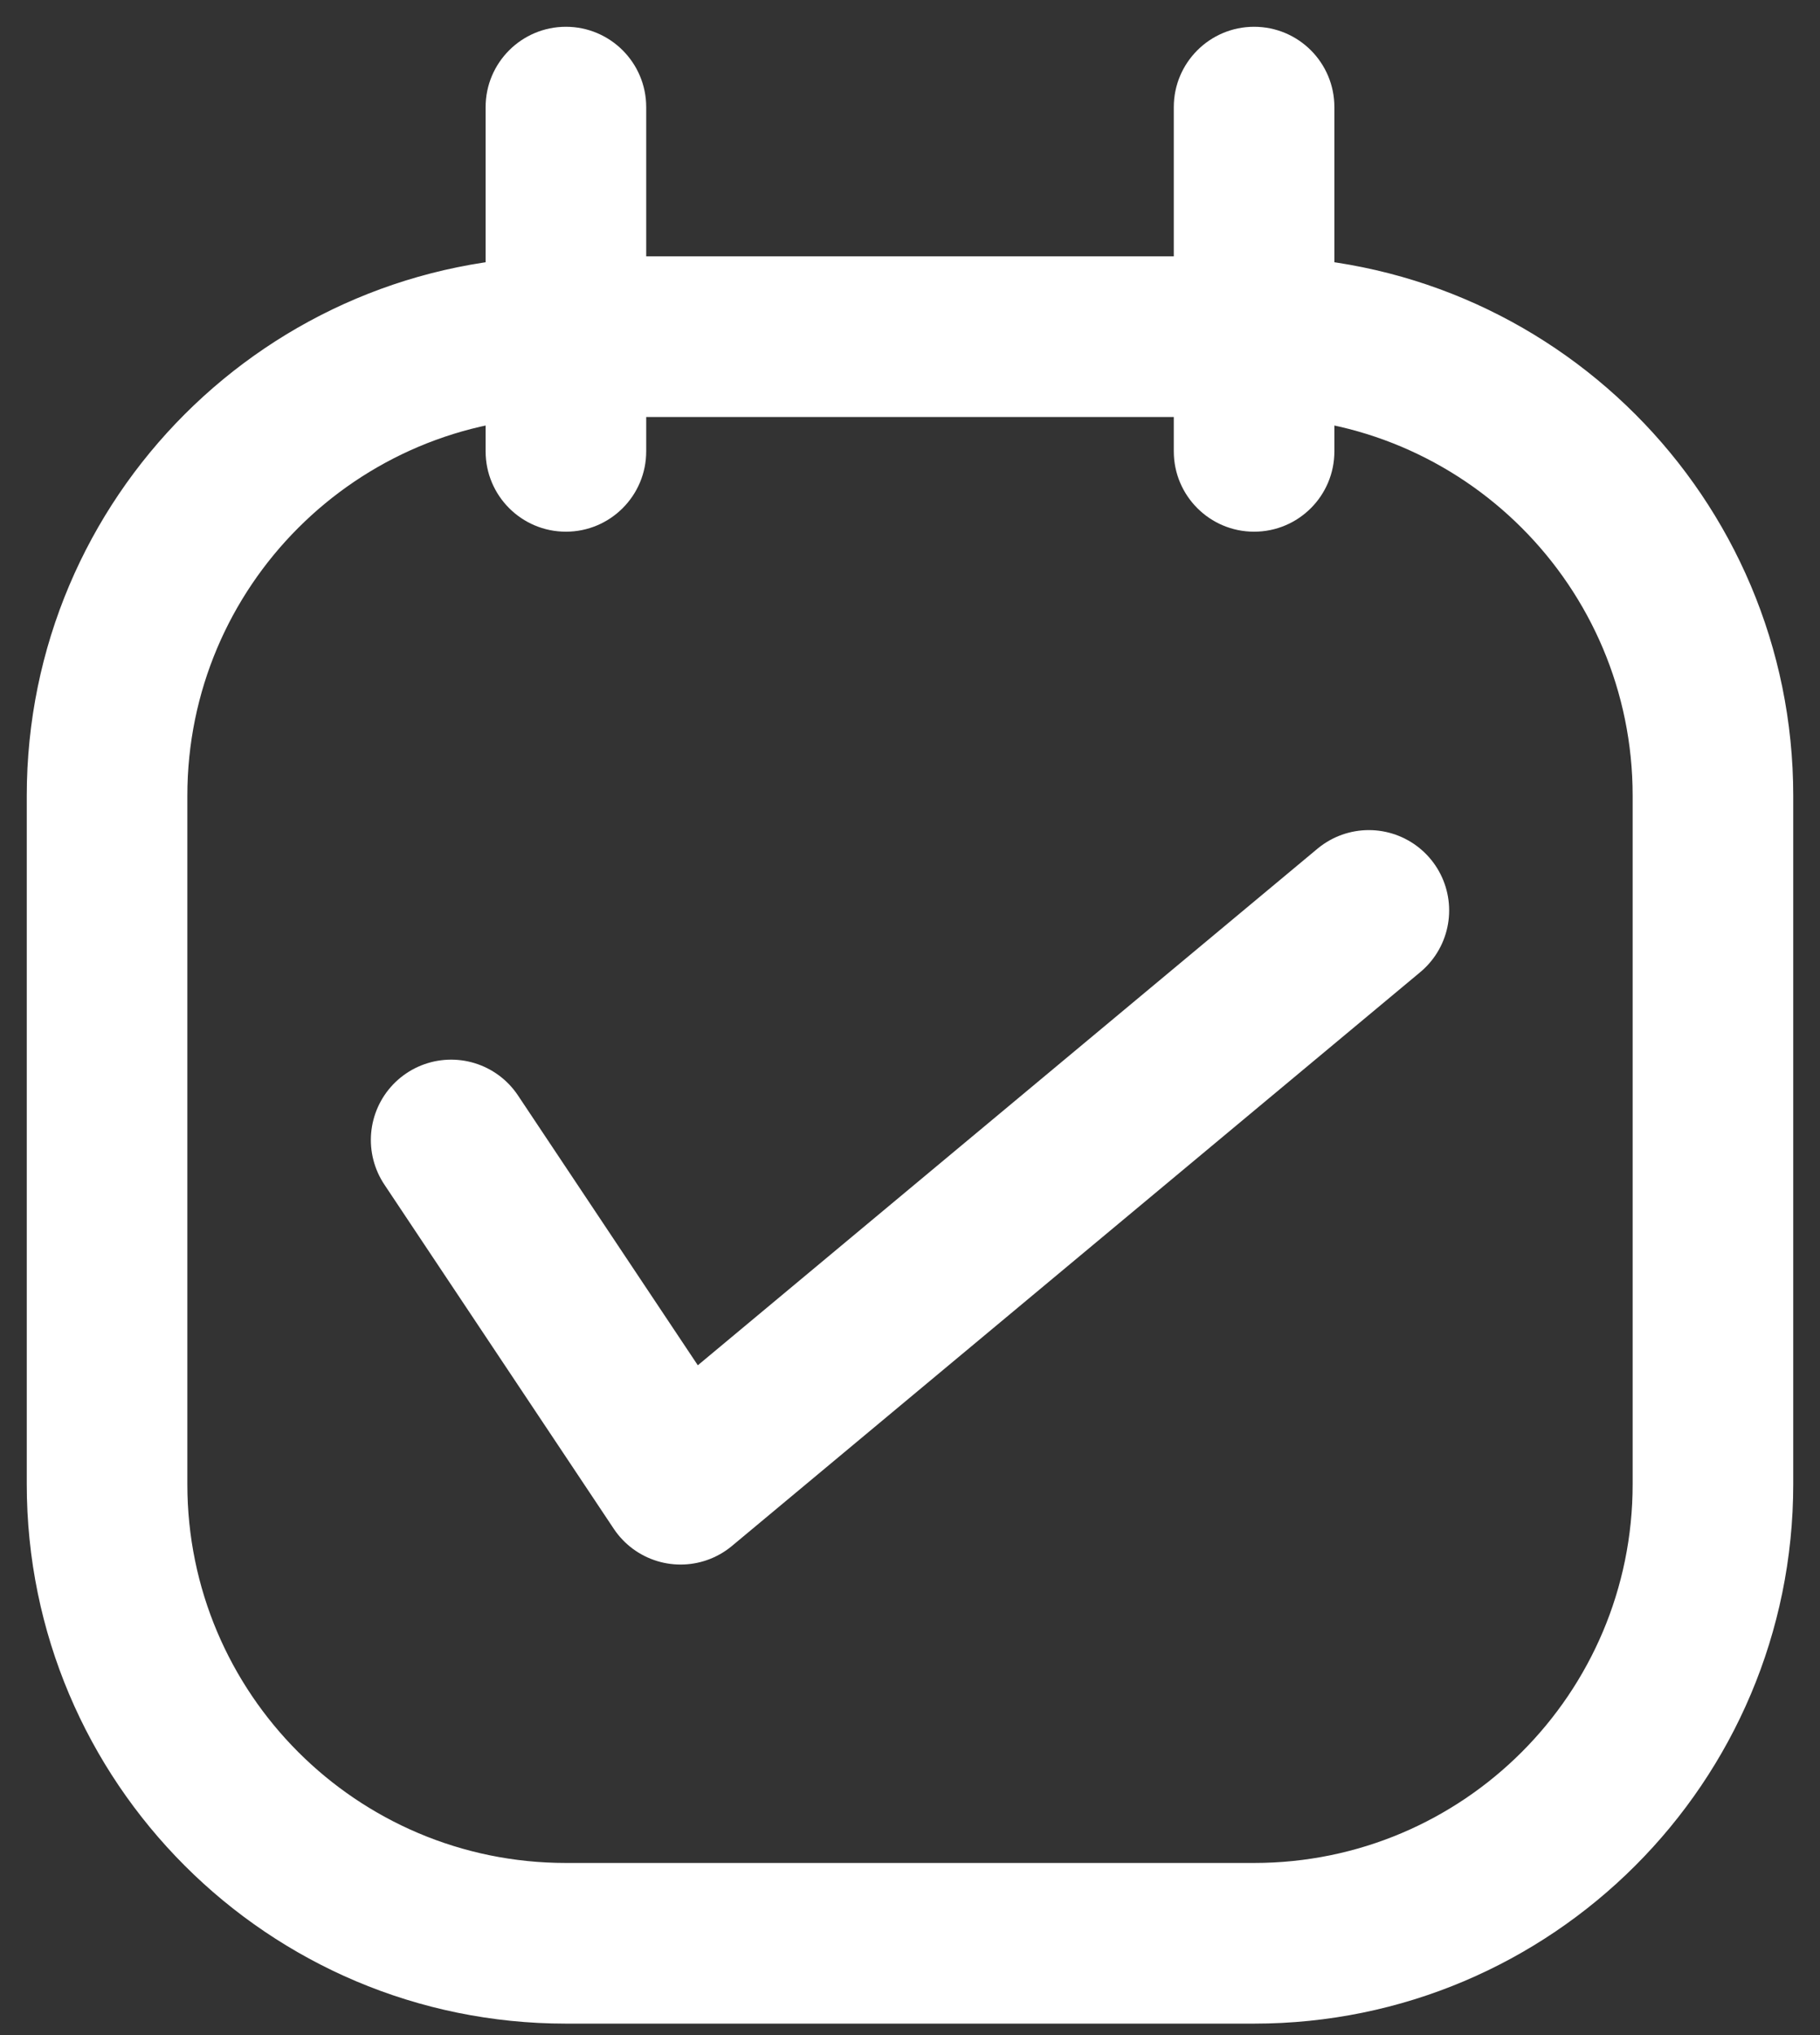 <svg width="17" height="19" viewBox="0 0 17 19" fill="none" xmlns="http://www.w3.org/2000/svg">
<rect x="0" y="0" width="17" height="19" fill="#333333" stroke="none"/>
<path d="M5.286 3.893C5.7 3.893 6.036 3.557 6.036 3.143C6.036 2.729 5.7 2.393 5.286 2.393V3.893ZM11.714 2.393C11.3 2.393 10.964 2.729 10.964 3.143C10.964 3.557 11.3 3.893 11.714 3.893V2.393ZM5.286 2.393C4.872 2.393 4.536 2.729 4.536 3.143C4.536 3.557 4.872 3.893 5.286 3.893V2.393ZM11.714 3.893C12.129 3.893 12.464 3.557 12.464 3.143C12.464 2.729 12.129 2.393 11.714 2.393V3.893ZM6.036 3.143C6.036 2.729 5.7 2.393 5.286 2.393C4.872 2.393 4.536 2.729 4.536 3.143L6.036 3.143ZM4.536 4.214C4.536 4.628 4.872 4.964 5.286 4.964C5.7 4.964 6.036 4.628 6.036 4.214L4.536 4.214ZM4.536 3.143C4.536 3.557 4.872 3.893 5.286 3.893C5.7 3.893 6.036 3.557 6.036 3.143L4.536 3.143ZM6.036 1C6.036 0.586 5.7 0.25 5.286 0.25C4.872 0.25 4.536 0.586 4.536 1H6.036ZM12.464 3.143C12.464 2.729 12.129 2.393 11.714 2.393C11.3 2.393 10.964 2.729 10.964 3.143L12.464 3.143ZM10.964 4.214C10.964 4.628 11.3 4.964 11.714 4.964C12.129 4.964 12.464 4.628 12.464 4.214H10.964ZM10.964 3.143C10.964 3.557 11.3 3.893 11.714 3.893C12.129 3.893 12.464 3.557 12.464 3.143L10.964 3.143ZM12.464 1C12.464 0.586 12.129 0.25 11.714 0.25C11.3 0.25 10.964 0.586 10.964 1H12.464ZM5.286 2.393C2.505 2.393 0.25 4.647 0.25 7.429H1.75C1.75 5.476 3.333 3.893 5.286 3.893V2.393ZM0.25 7.429V13.857L1.75 13.857V7.429H0.25ZM0.25 13.857C0.25 16.638 2.505 18.893 5.286 18.893V17.393C3.333 17.393 1.75 15.81 1.75 13.857L0.25 13.857ZM5.286 18.893H11.714V17.393H5.286V18.893ZM11.714 18.893C14.495 18.893 16.75 16.638 16.75 13.857H15.25C15.25 15.81 13.667 17.393 11.714 17.393V18.893ZM16.75 13.857V7.429H15.25V13.857H16.75ZM16.75 7.429C16.75 4.647 14.495 2.393 11.714 2.393V3.893C13.667 3.893 15.25 5.476 15.25 7.429H16.75ZM5.286 3.893H11.714V2.393L5.286 2.393V3.893ZM4.536 3.143V4.214L6.036 4.214V3.143L4.536 3.143ZM6.036 3.143V1H4.536V3.143L6.036 3.143ZM10.964 3.143V4.214H12.464V3.143L10.964 3.143ZM12.464 3.143V1H10.964V3.143L12.464 3.143Z" fill="white"/>
<path d="M4.214 10.643L6.357 13.857L12.786 8.5" stroke="white" stroke-width="1.5" stroke-linecap="round" stroke-linejoin="round"/>
</svg>
